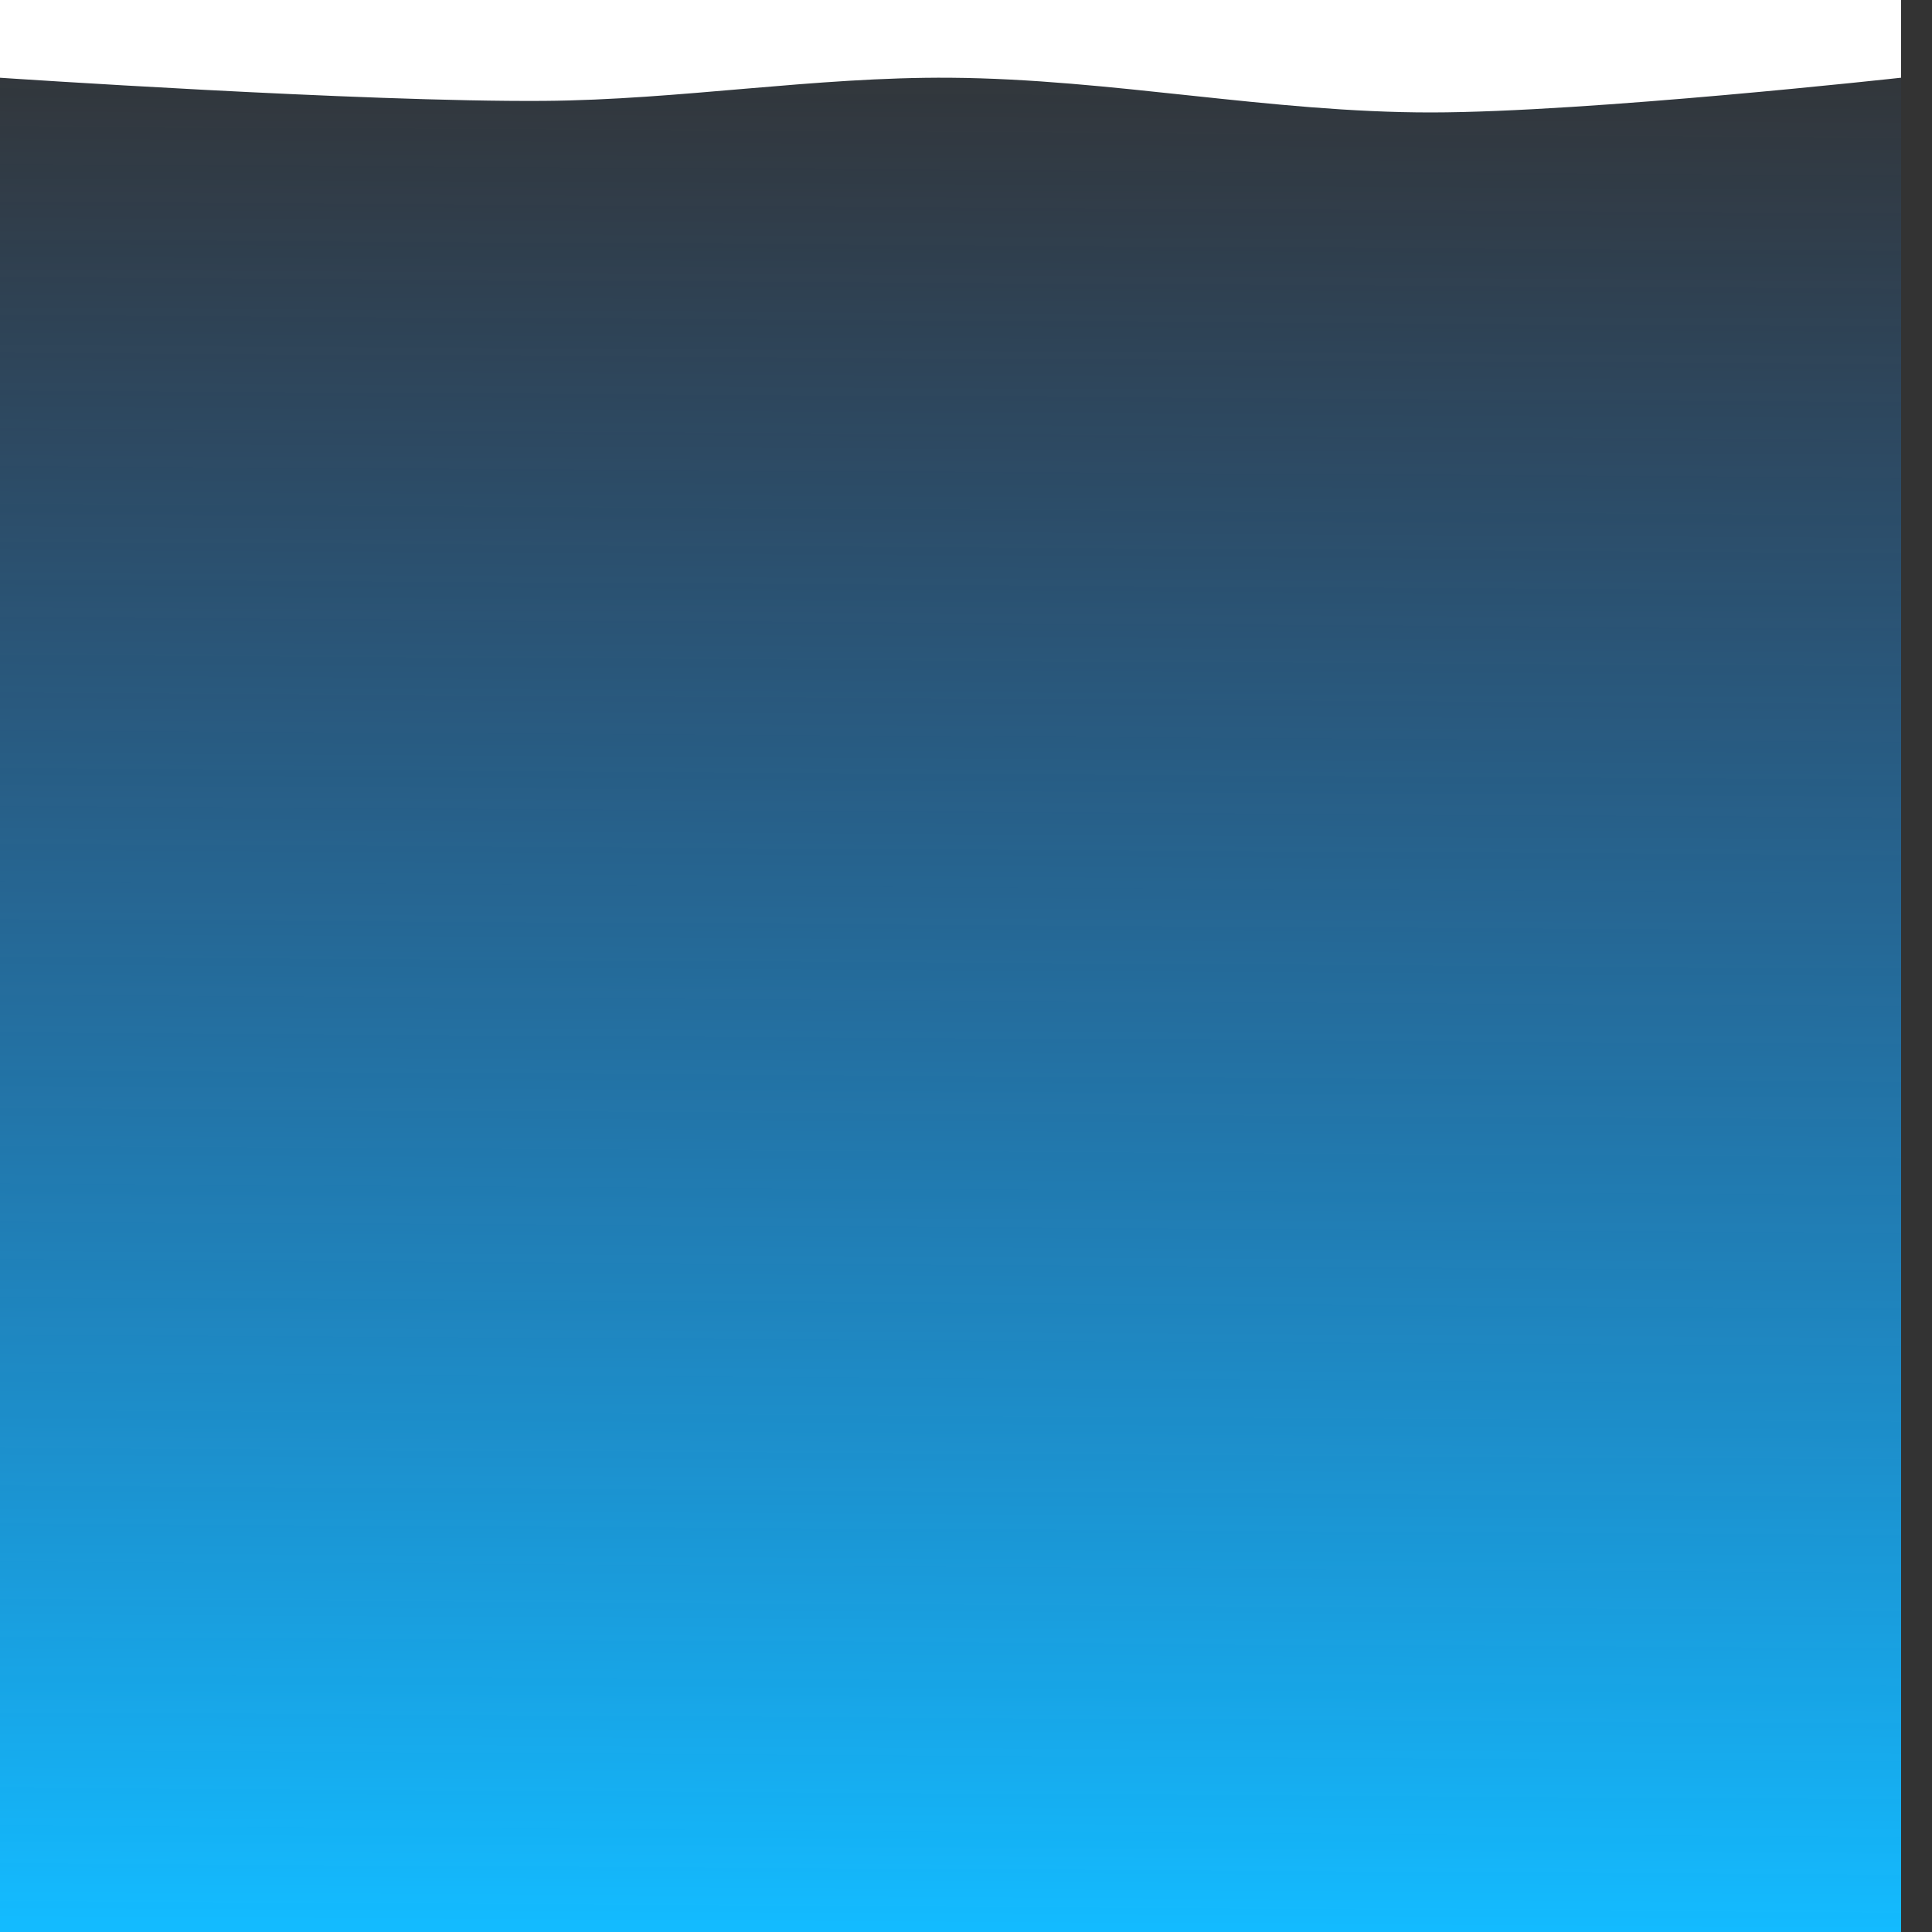 <?xml version="1.0" encoding="UTF-8" standalone="no"?>
<!-- Created with Inkscape (http://www.inkscape.org/) -->

<svg
   xmlns:dc="http://purl.org/dc/elements/1.1/"
   xmlns:cc="http://creativecommons.org/ns#"
   xmlns:rdf="http://www.w3.org/1999/02/22-rdf-syntax-ns#"
   xmlns:svg="http://www.w3.org/2000/svg"
   xmlns="http://www.w3.org/2000/svg"
   xmlns:xlink="http://www.w3.org/1999/xlink"
   xmlns:sodipodi="http://sodipodi.sourceforge.net/DTD/sodipodi-0.dtd"
   xmlns:inkscape="http://www.inkscape.org/namespaces/inkscape"
   version="1.1"
   width="50"
   height="50"
   id="svg2844"
   inkscape:version="0.47pre4 r22446"
   sodipodi:docname="snow.svg">
  <rect width="100%" height="100%" fill="#333333" stroke="none"/>
  <sodipodi:namedview
     pagecolor="#ffffff"
     bordercolor="#666666"
     borderopacity="1"
     objecttolerance="10"
     gridtolerance="10"
     guidetolerance="10"
     inkscape:pageopacity="0"
     inkscape:pageshadow="2"
     inkscape:window-width="1676"
     inkscape:window-height="867"
     id="namedview23"
     showgrid="false"
     inkscape:zoom="4.72"
     inkscape:cx="70.366357"
     inkscape:cy="12.293489"
     inkscape:window-x="0"
     inkscape:window-y="0"
     inkscape:window-maximized="0"
     inkscape:current-layer="svg2844" />
  <defs
     id="defs2846">
    <inkscape:perspective
       sodipodi:type="inkscape:persp3d"
       inkscape:vp_x="0 : 25 : 1"
       inkscape:vp_y="0 : 1000 : 0"
       inkscape:vp_z="50.75 : 25 : 1"
       inkscape:persp3d-origin="25.375 : 16.666667 : 1"
       id="perspective27" />
    <linearGradient
       id="linearGradient3601">
      <stop
         id="stop3603"
         style="stop-color:#13bbff;stop-opacity:1;"
         offset="0" />
      <stop
         id="stop3605"
         style="stop-color:#1a88ff;stop-opacity:0"
         offset="1" />
    </linearGradient>
    <linearGradient
       id="linearGradient3762">
      <stop
         id="stop3764"
         style="stop-color:#1390ff;stop-opacity:1"
         offset="0" />
      <stop
         id="stop3766"
         style="stop-color:#1e90ff;stop-opacity:0"
         offset="1" />
    </linearGradient>
    <linearGradient
       id="linearGradient3734">
      <stop
         id="stop3742"
         style="stop-color:#fafad2;stop-opacity:1"
         offset="0" />
      <stop
         id="stop3744"
         style="stop-color:#fafad2;stop-opacity:0.247"
         offset="0.5" />
      <stop
         id="stop3738"
         style="stop-color:#fafad2;stop-opacity:0"
         offset="1" />
    </linearGradient>
    <linearGradient
       x1="-459.071"
       y1="298.548"
       x2="-459.071"
       y2="101.4"
       id="linearGradient3760"
       xlink:href="#linearGradient3762"
       gradientUnits="userSpaceOnUse"
       gradientTransform="matrix(0.254,0,0,0.259,-565.414,198.672)" />
    <linearGradient
       x1="-131.574"
       y1="27.016"
       x2="-131.574"
       y2="-22.984"
       id="linearGradient3607"
       xlink:href="#linearGradient3601"
       gradientUnits="userSpaceOnUse"
       gradientTransform="translate(-600.283,248.84)" />
    <linearGradient
       inkscape:collect="always"
       xlink:href="#linearGradient3601"
       id="linearGradient2835"
       gradientUnits="userSpaceOnUse"
       gradientTransform="translate(-600.283,248.84)"
       x1="-131.574"
       y1="27.016"
       x2="-131.574"
       y2="-22.984" />
    <linearGradient
       inkscape:collect="always"
       xlink:href="#linearGradient3601"
       id="linearGradient2845"
       x1="26.517"
       y1="49.85"
       x2="26.816"
       y2="-7.1054274e-15"
       gradientUnits="userSpaceOnUse"
       gradientTransform="scale(0.984,1)" />
  </defs>
  <rect
     style="fill:url(#linearGradient2845);fill-opacity:1;stroke:none"
     id="rect2837"
     width="49.2"
     height="50"
     x="0"
     y="-5.4400928e-15" />
  <path
     style="fill:#ffffff;fill-opacity:1;stroke:none"
     d="m 0,-6.781 c 0,0 8.109,-1.263 12.199,-1.256 4.872,0.008 9.658,1.39 14.527,1.546 3.832,0.123 7.657,-0.436 11.49,-0.483 C 41.878,-7.018 49.2,-6.781 49.2,-6.781 l 0,8.792 c 0,0 -8.091,0.895 -12.153,0.899 C 32.888,2.914 28.759,2.044 24.6,2.012 21.084,1.985 17.585,2.586 14.069,2.611 9.375,2.645 0,2.012 0,2.012 L 0,-6.781 z"
     id="rect2847"
     sodipodi:nodetypes="csssccssscc" />
</svg>
